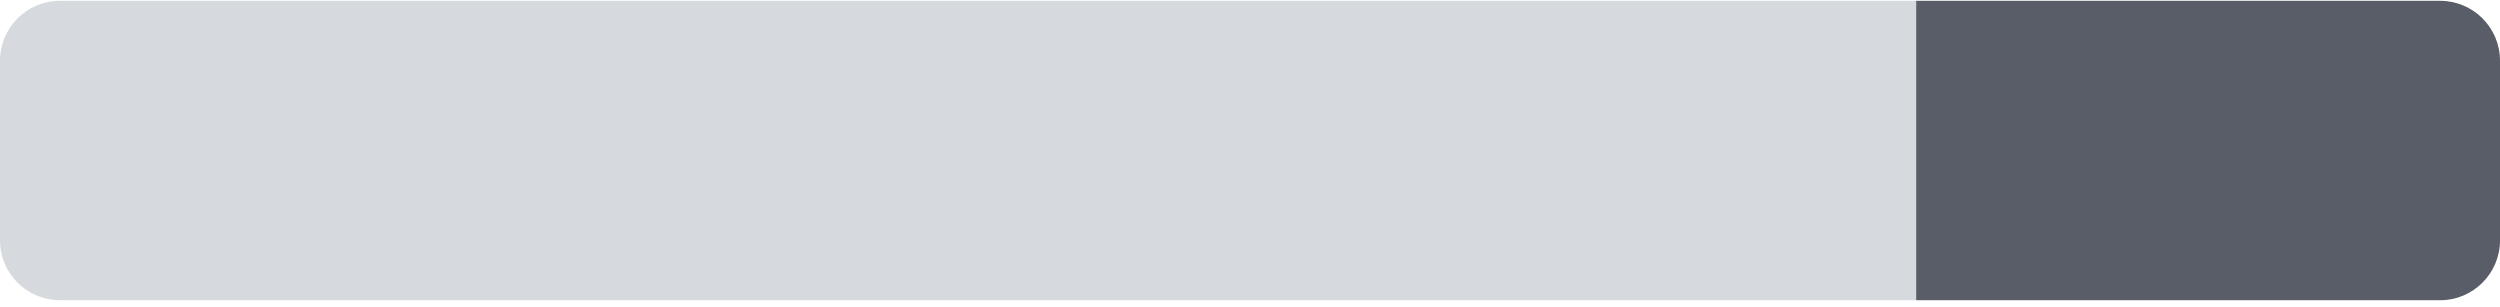 <svg width="334" height="41" viewBox="0 0 334 41" fill="none" xmlns="http://www.w3.org/2000/svg">
<path d="M0 8.109C0 3.691 3.582 0.109 8 0.109H256V40.109H8C3.582 40.109 0 36.528 0 32.109V8.109Z" fill="#778291" fill-opacity="0.3"/>
<path d="M256 0.109H326C330.418 0.109 334 3.691 334 8.109V32.109C334 36.528 330.418 40.109 326 40.109H256V0.109Z" fill="#595D68"/>
</svg>
